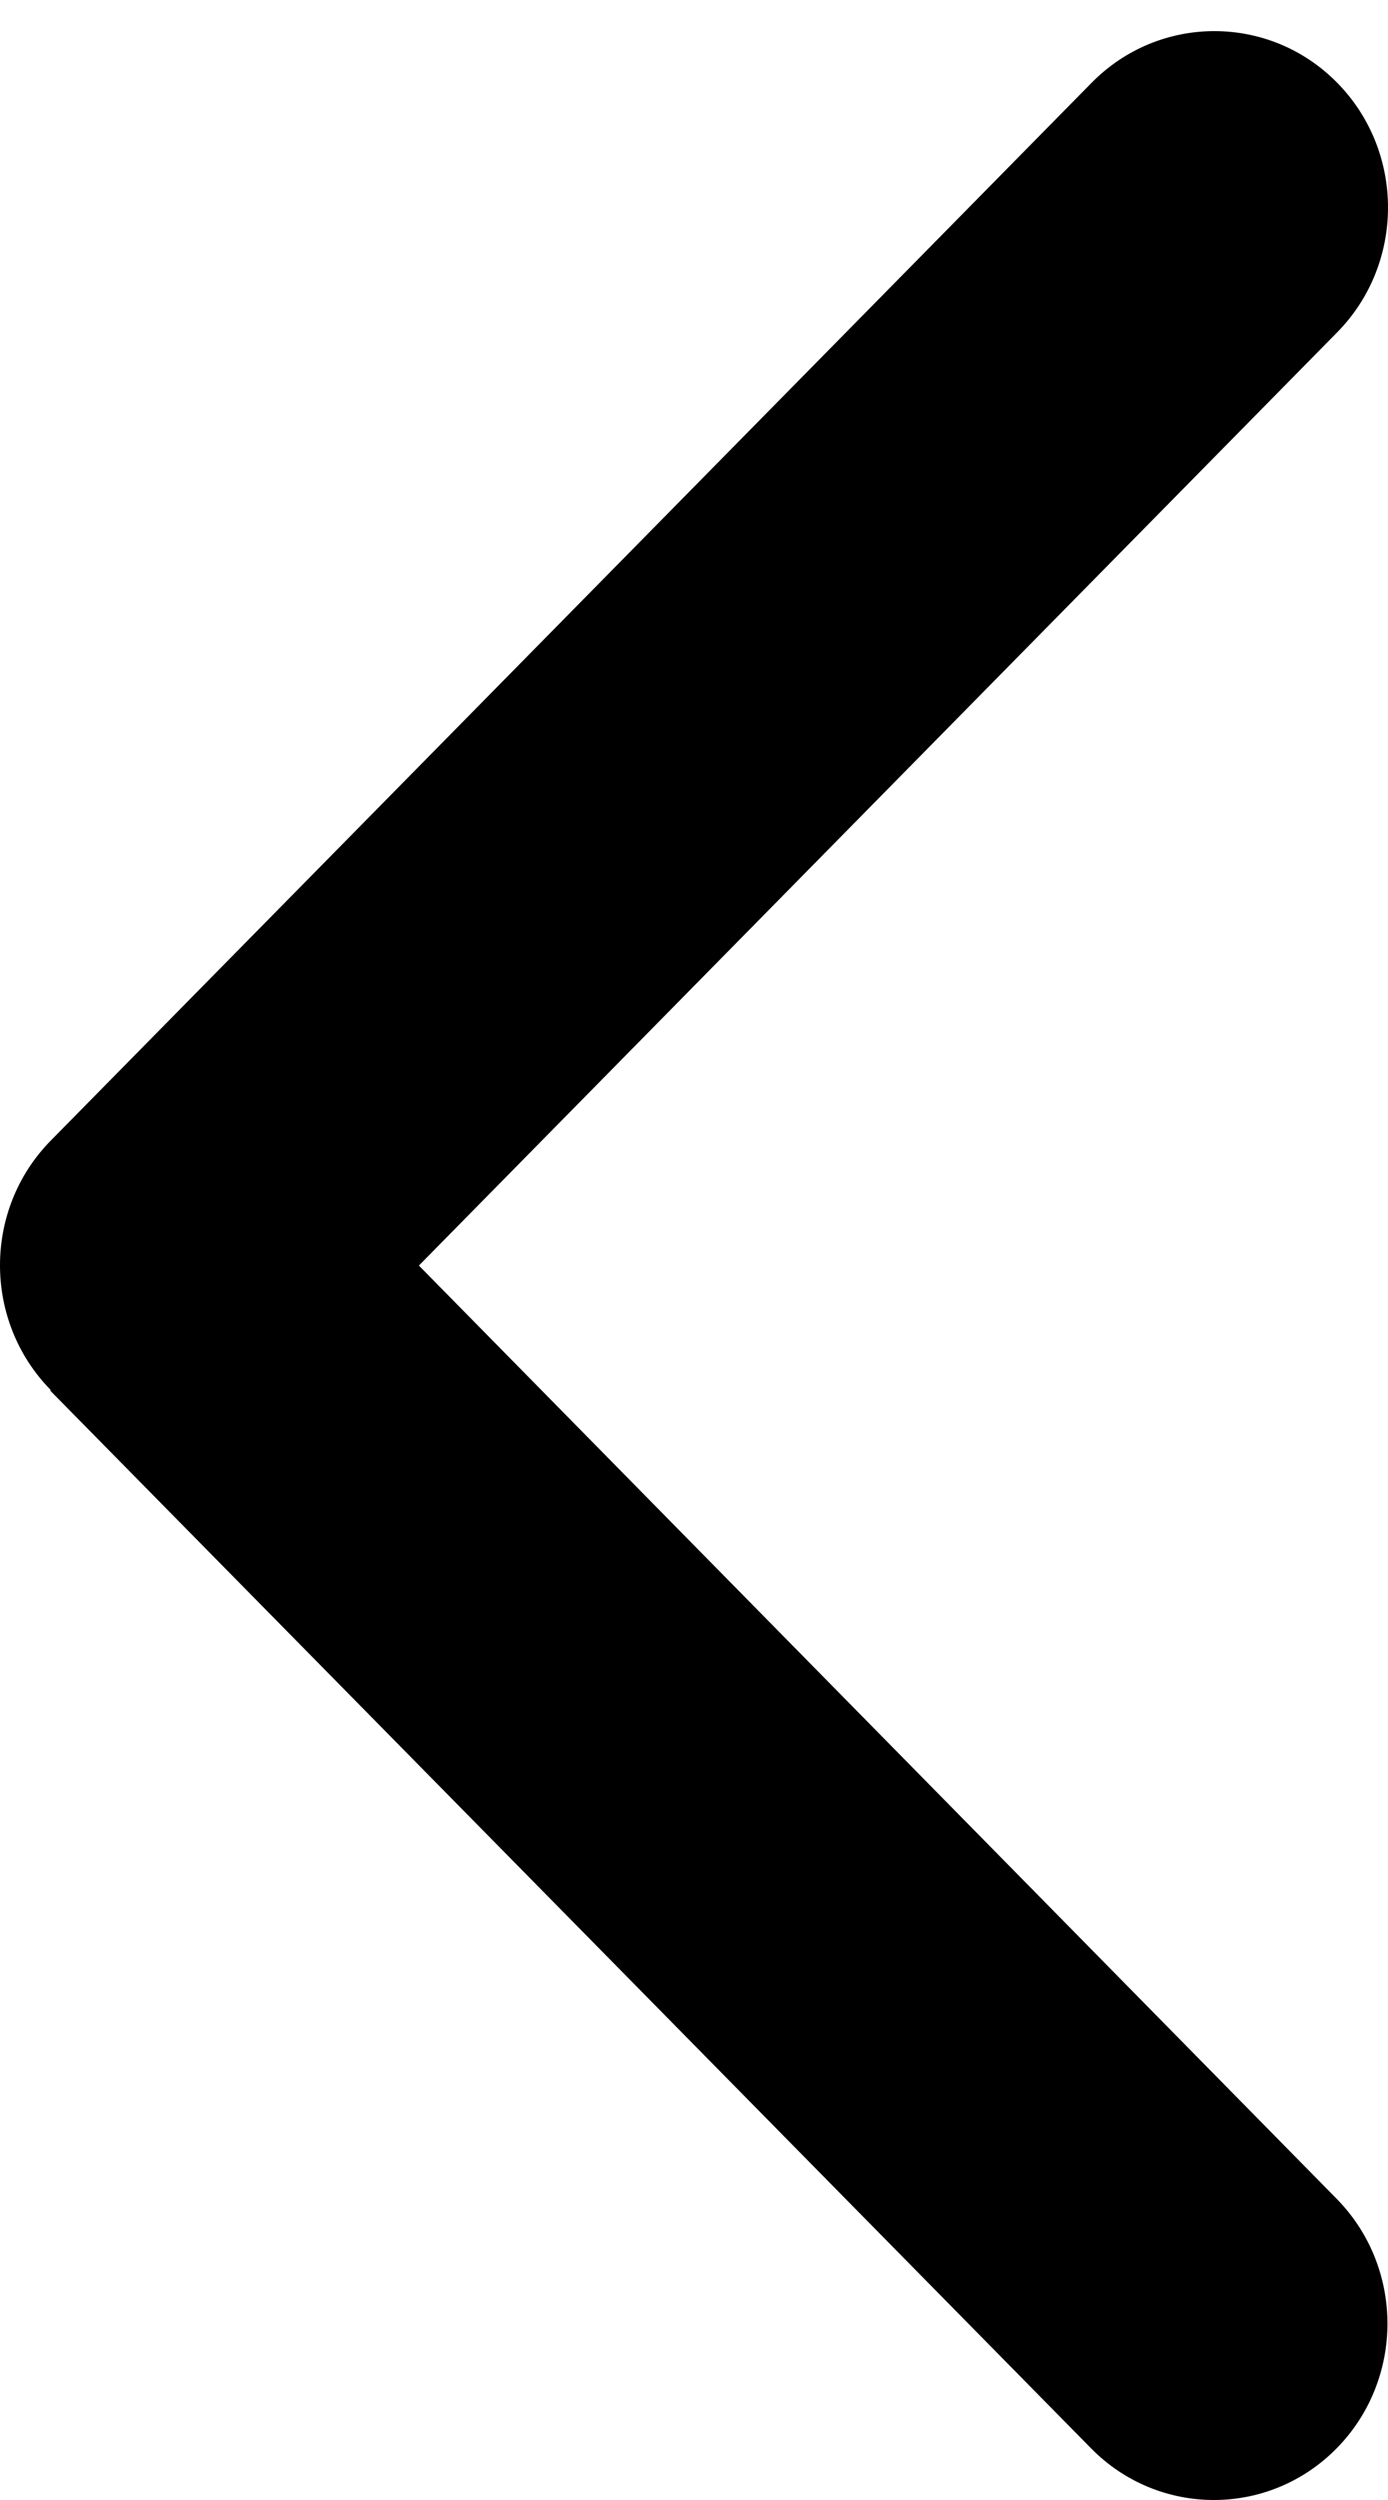 <svg width="15" height="27" viewBox="0 0 15 27" fill="none" xmlns="http://www.w3.org/2000/svg">
<path d="M0.549 15.013C-0.183 14.269 -0.183 13.061 0.549 12.318L11.797 0.894C12.529 0.15 13.719 0.15 14.451 0.894C15.183 1.638 15.183 2.845 14.451 3.589L4.527 13.668L14.445 23.747C15.177 24.491 15.177 25.698 14.445 26.442C13.713 27.186 12.523 27.186 11.791 26.442L0.543 15.019L0.549 15.013Z" fill="black"/>
</svg>
